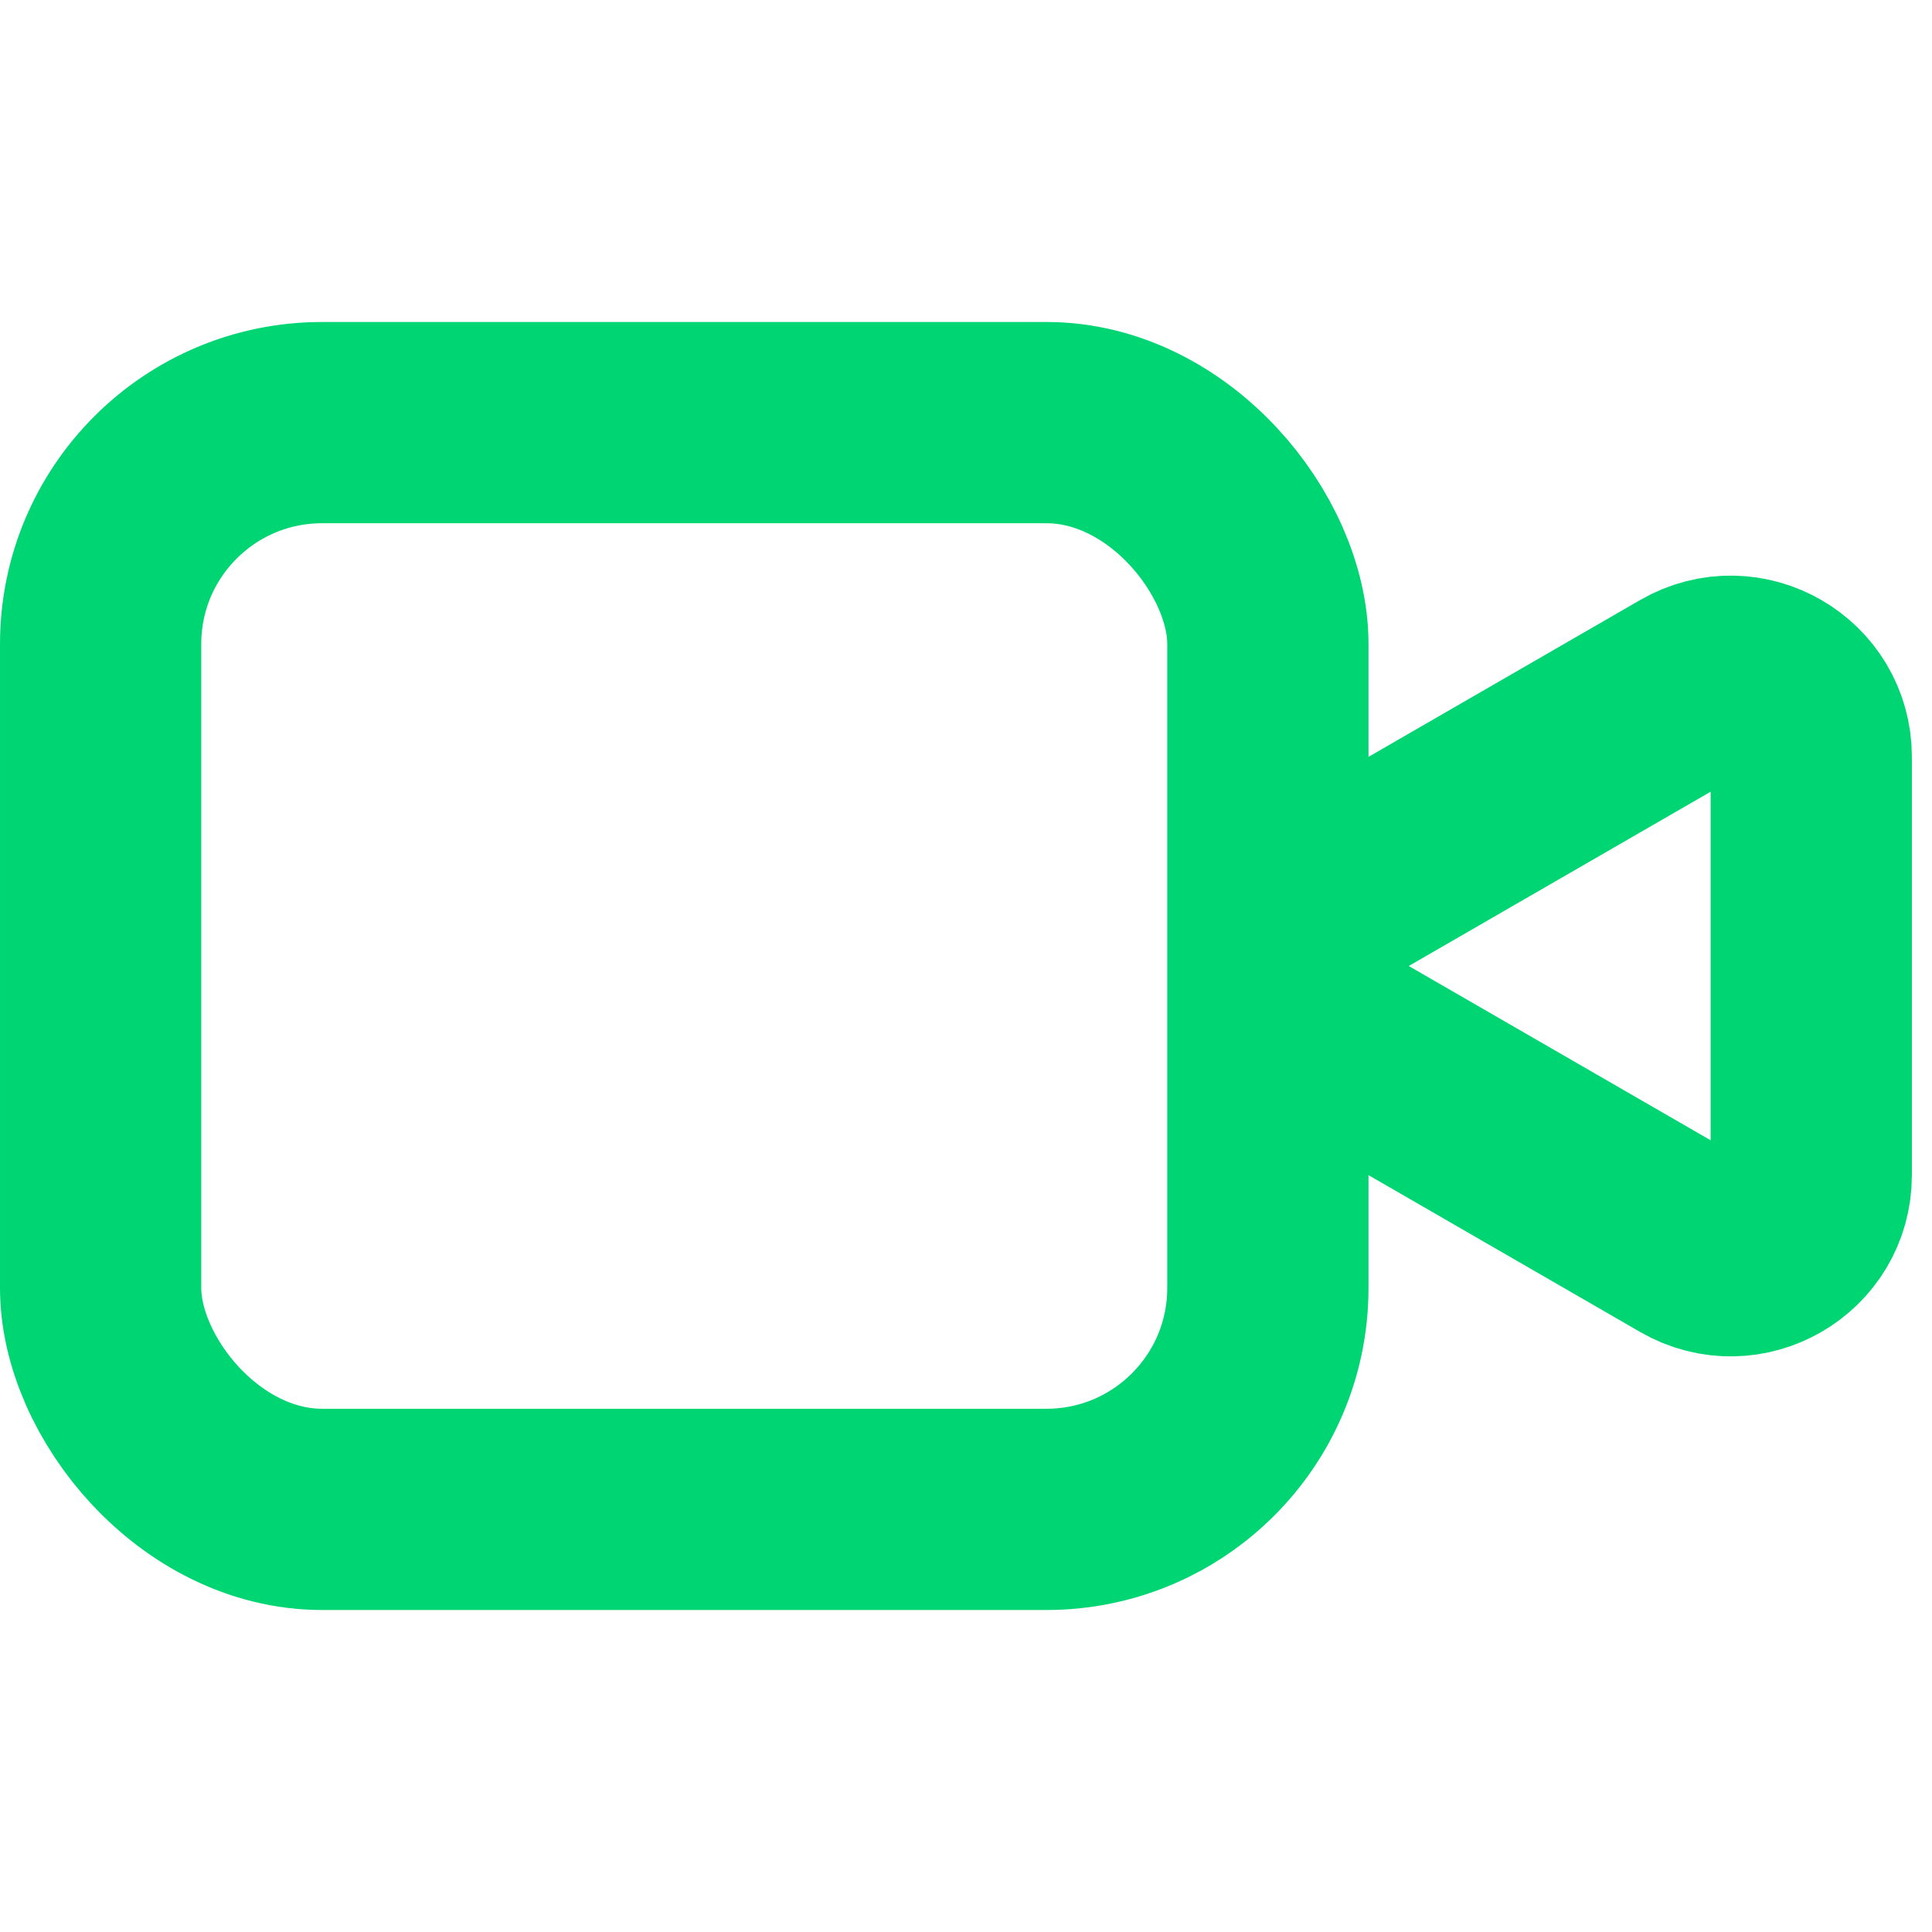 <svg width="24" height="24" viewBox="0 0 24 24" fill="none" xmlns="http://www.w3.org/2000/svg">
<rect x="1.25" y="5.25" width="14.5" height="13.5" rx="2.75" stroke="#00D573" stroke-width="2.5"/>
<path d="M16.5 12.866C15.833 12.481 15.833 11.519 16.5 11.134L21 8.536C21.667 8.151 22.5 8.632 22.5 9.402V14.598C22.5 15.368 21.667 15.849 21 15.464L16.5 12.866Z" stroke="#00D573" stroke-width="2.5"/>
</svg>
